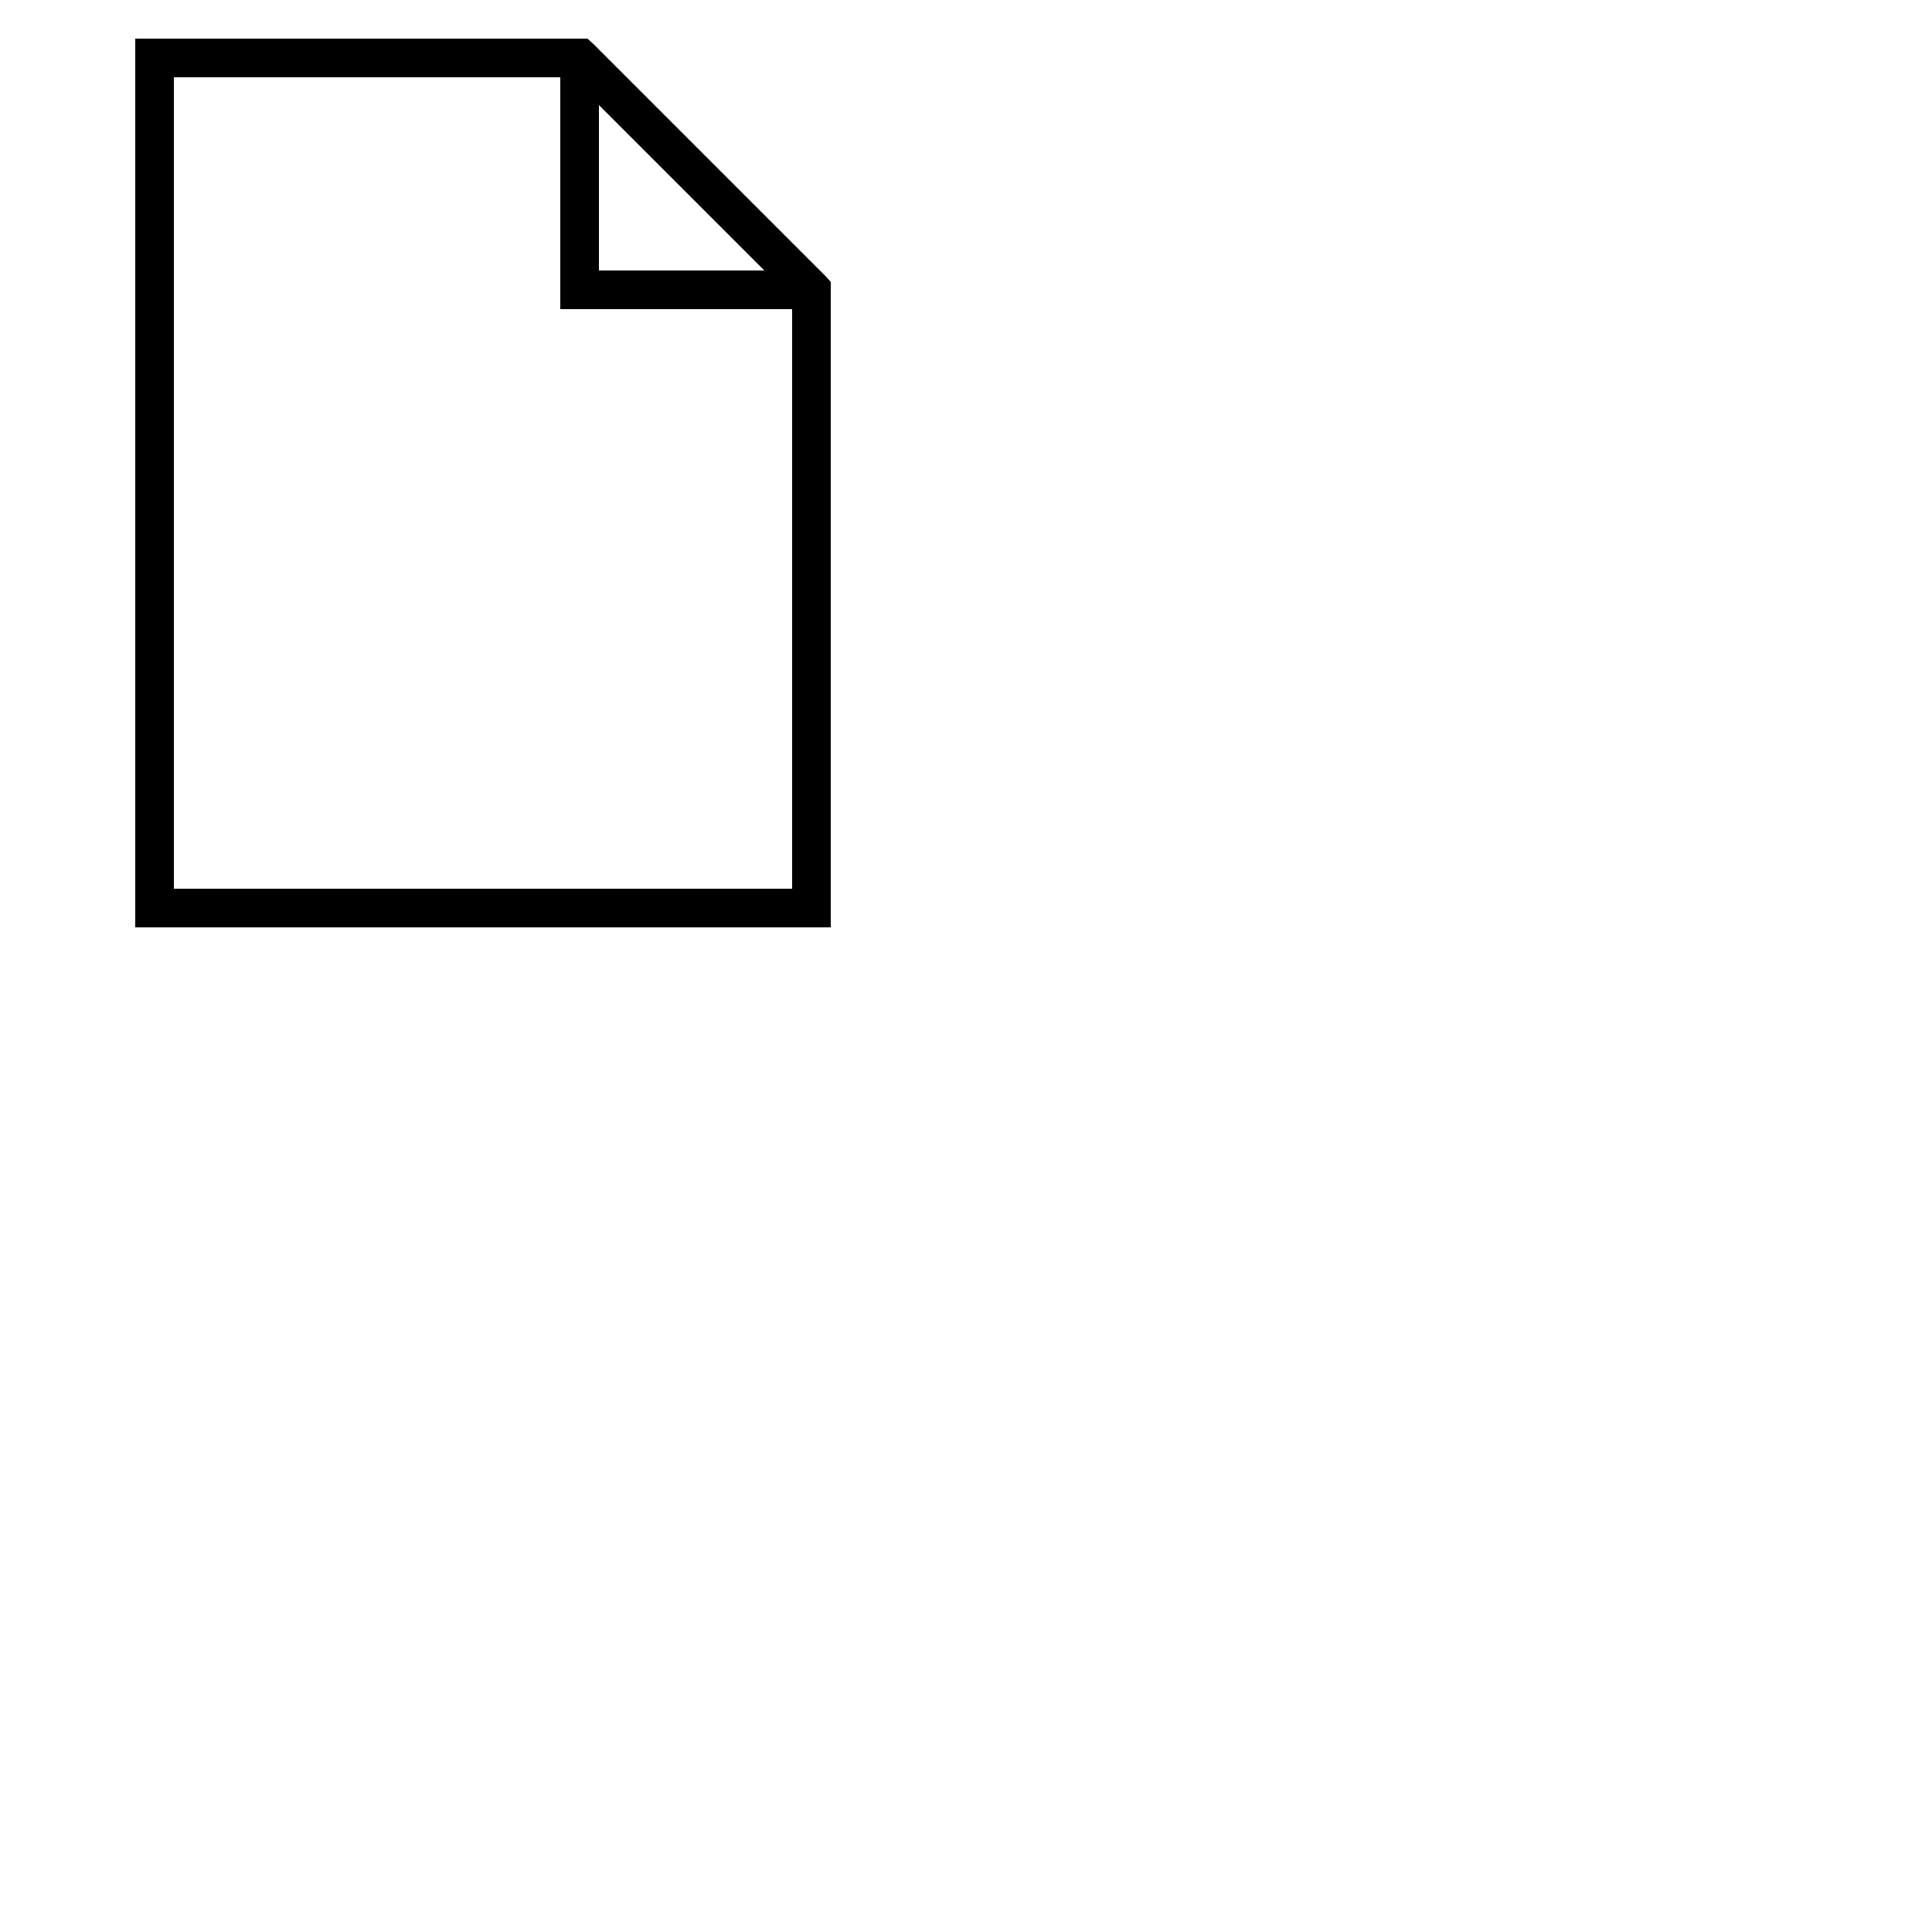     <svg xmlns="http://www.w3.org/2000/svg" x="0px" y="0px"
width="100" height="100" viewBox="0 0 100 100">
<path d="M 7 2 L 7 48 L 43 48 L 43 14.594 L 42.719 14.281 L 30.719 2.281 L 30.406 2 Z M 9 
4 L 29 4 L 29 16 L 41 16 L 41 46 L 9 46 Z M 31 5.438 L 39.562 14 L 31 14 Z"></path></svg>
